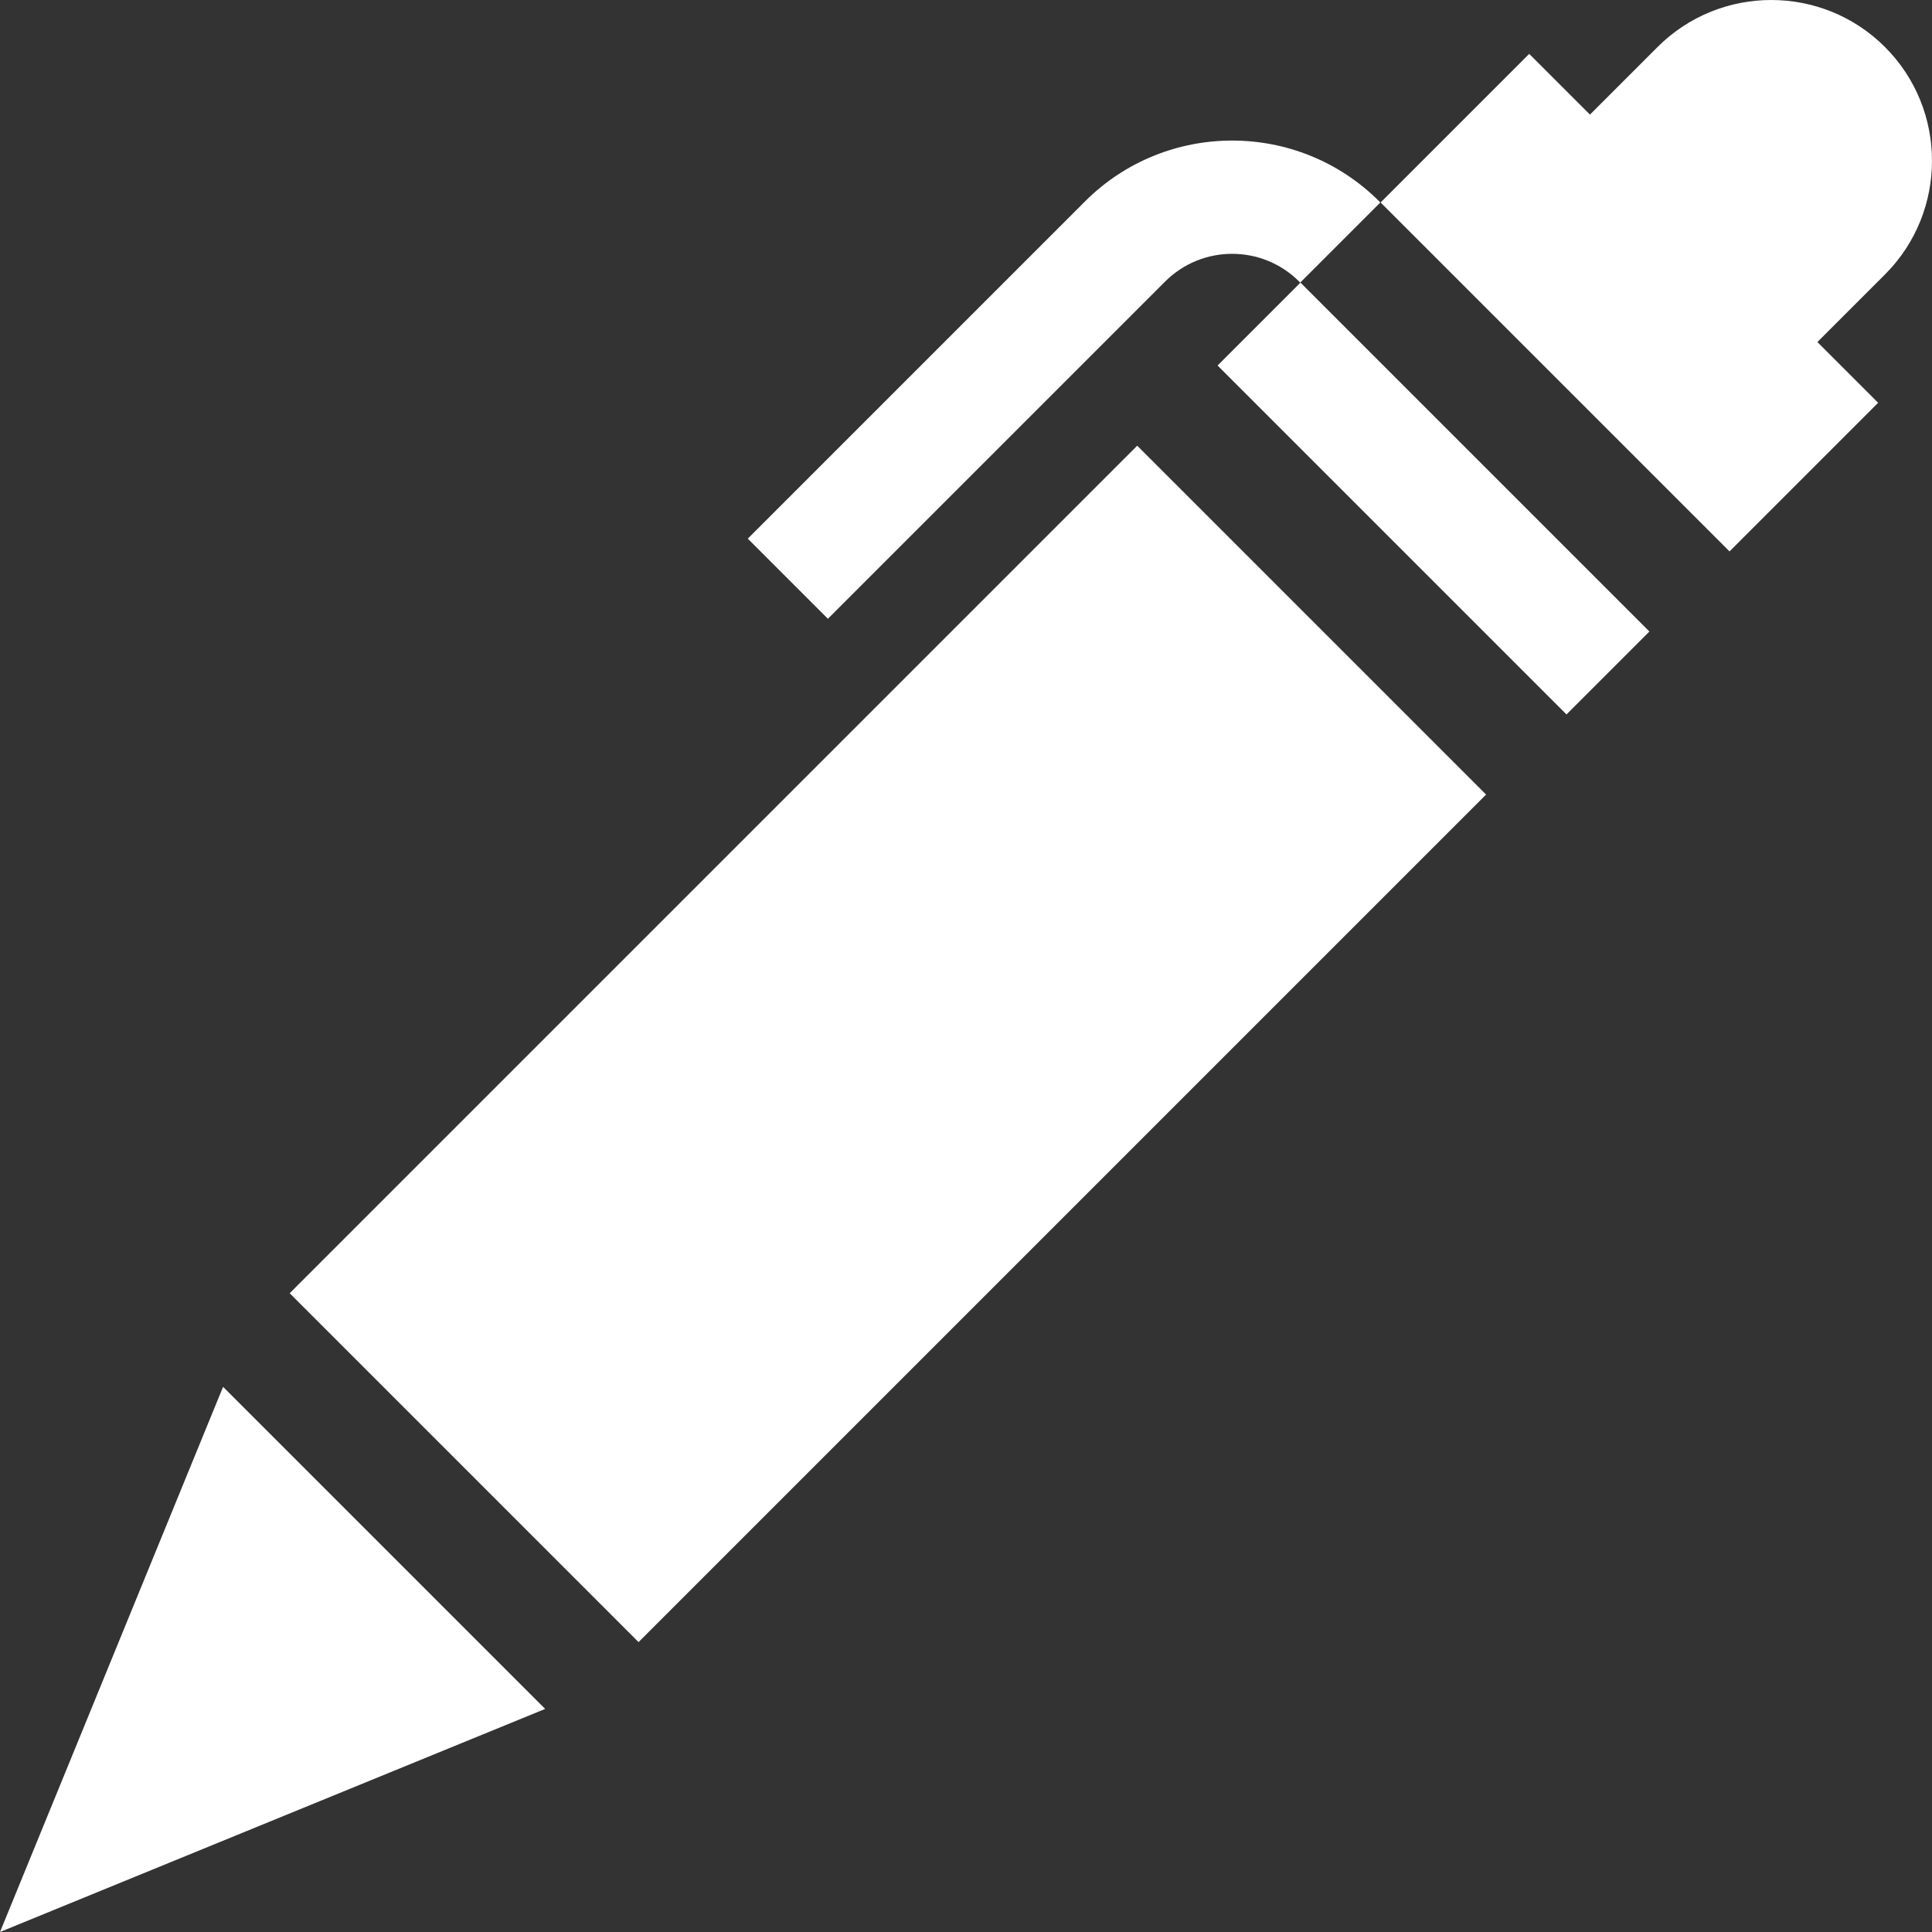 <svg id="Capa_1" enable-background="new 0 0 512 512" height="512" viewBox="0 0 512 512" width="512"
     xmlns="http://www.w3.org/2000/svg">
    <rect x="0" y="0" width="512" height="512" fill="#333333" stroke="none"/>
    <path fill="#ffffff" d="m76.507 211.264h317.691v130.769h-317.691z" transform="matrix(.707 -.707 .707 .707 -126.687 247.448)"/>
    <path fill="#ffffff" d="m497.724 106.744-16.098-16.098 17.911-17.911c16.617-16.617 16.617-43.655 0-60.272-16.615-16.617-43.654-16.618-60.271 0l-17.912 17.911-16.098-16.098-39.383 39.383 92.468 92.467z"/>
    <path fill="#ffffff" d="m0 512 144.476-59.119-85.357-85.357z"/>
    <path fill="#ffffff" d="m344.603 74.856 21.2-21.2-.281-.281c-21.5-21.5-56.483-21.499-77.982 0l-89.372 89.373 21.234 21.234 89.372-89.372c9.791-9.791 25.722-9.792 35.514-.001l.319.319-21.934 21.932 92.468 92.468 21.967-21.967z"/>
</svg>

